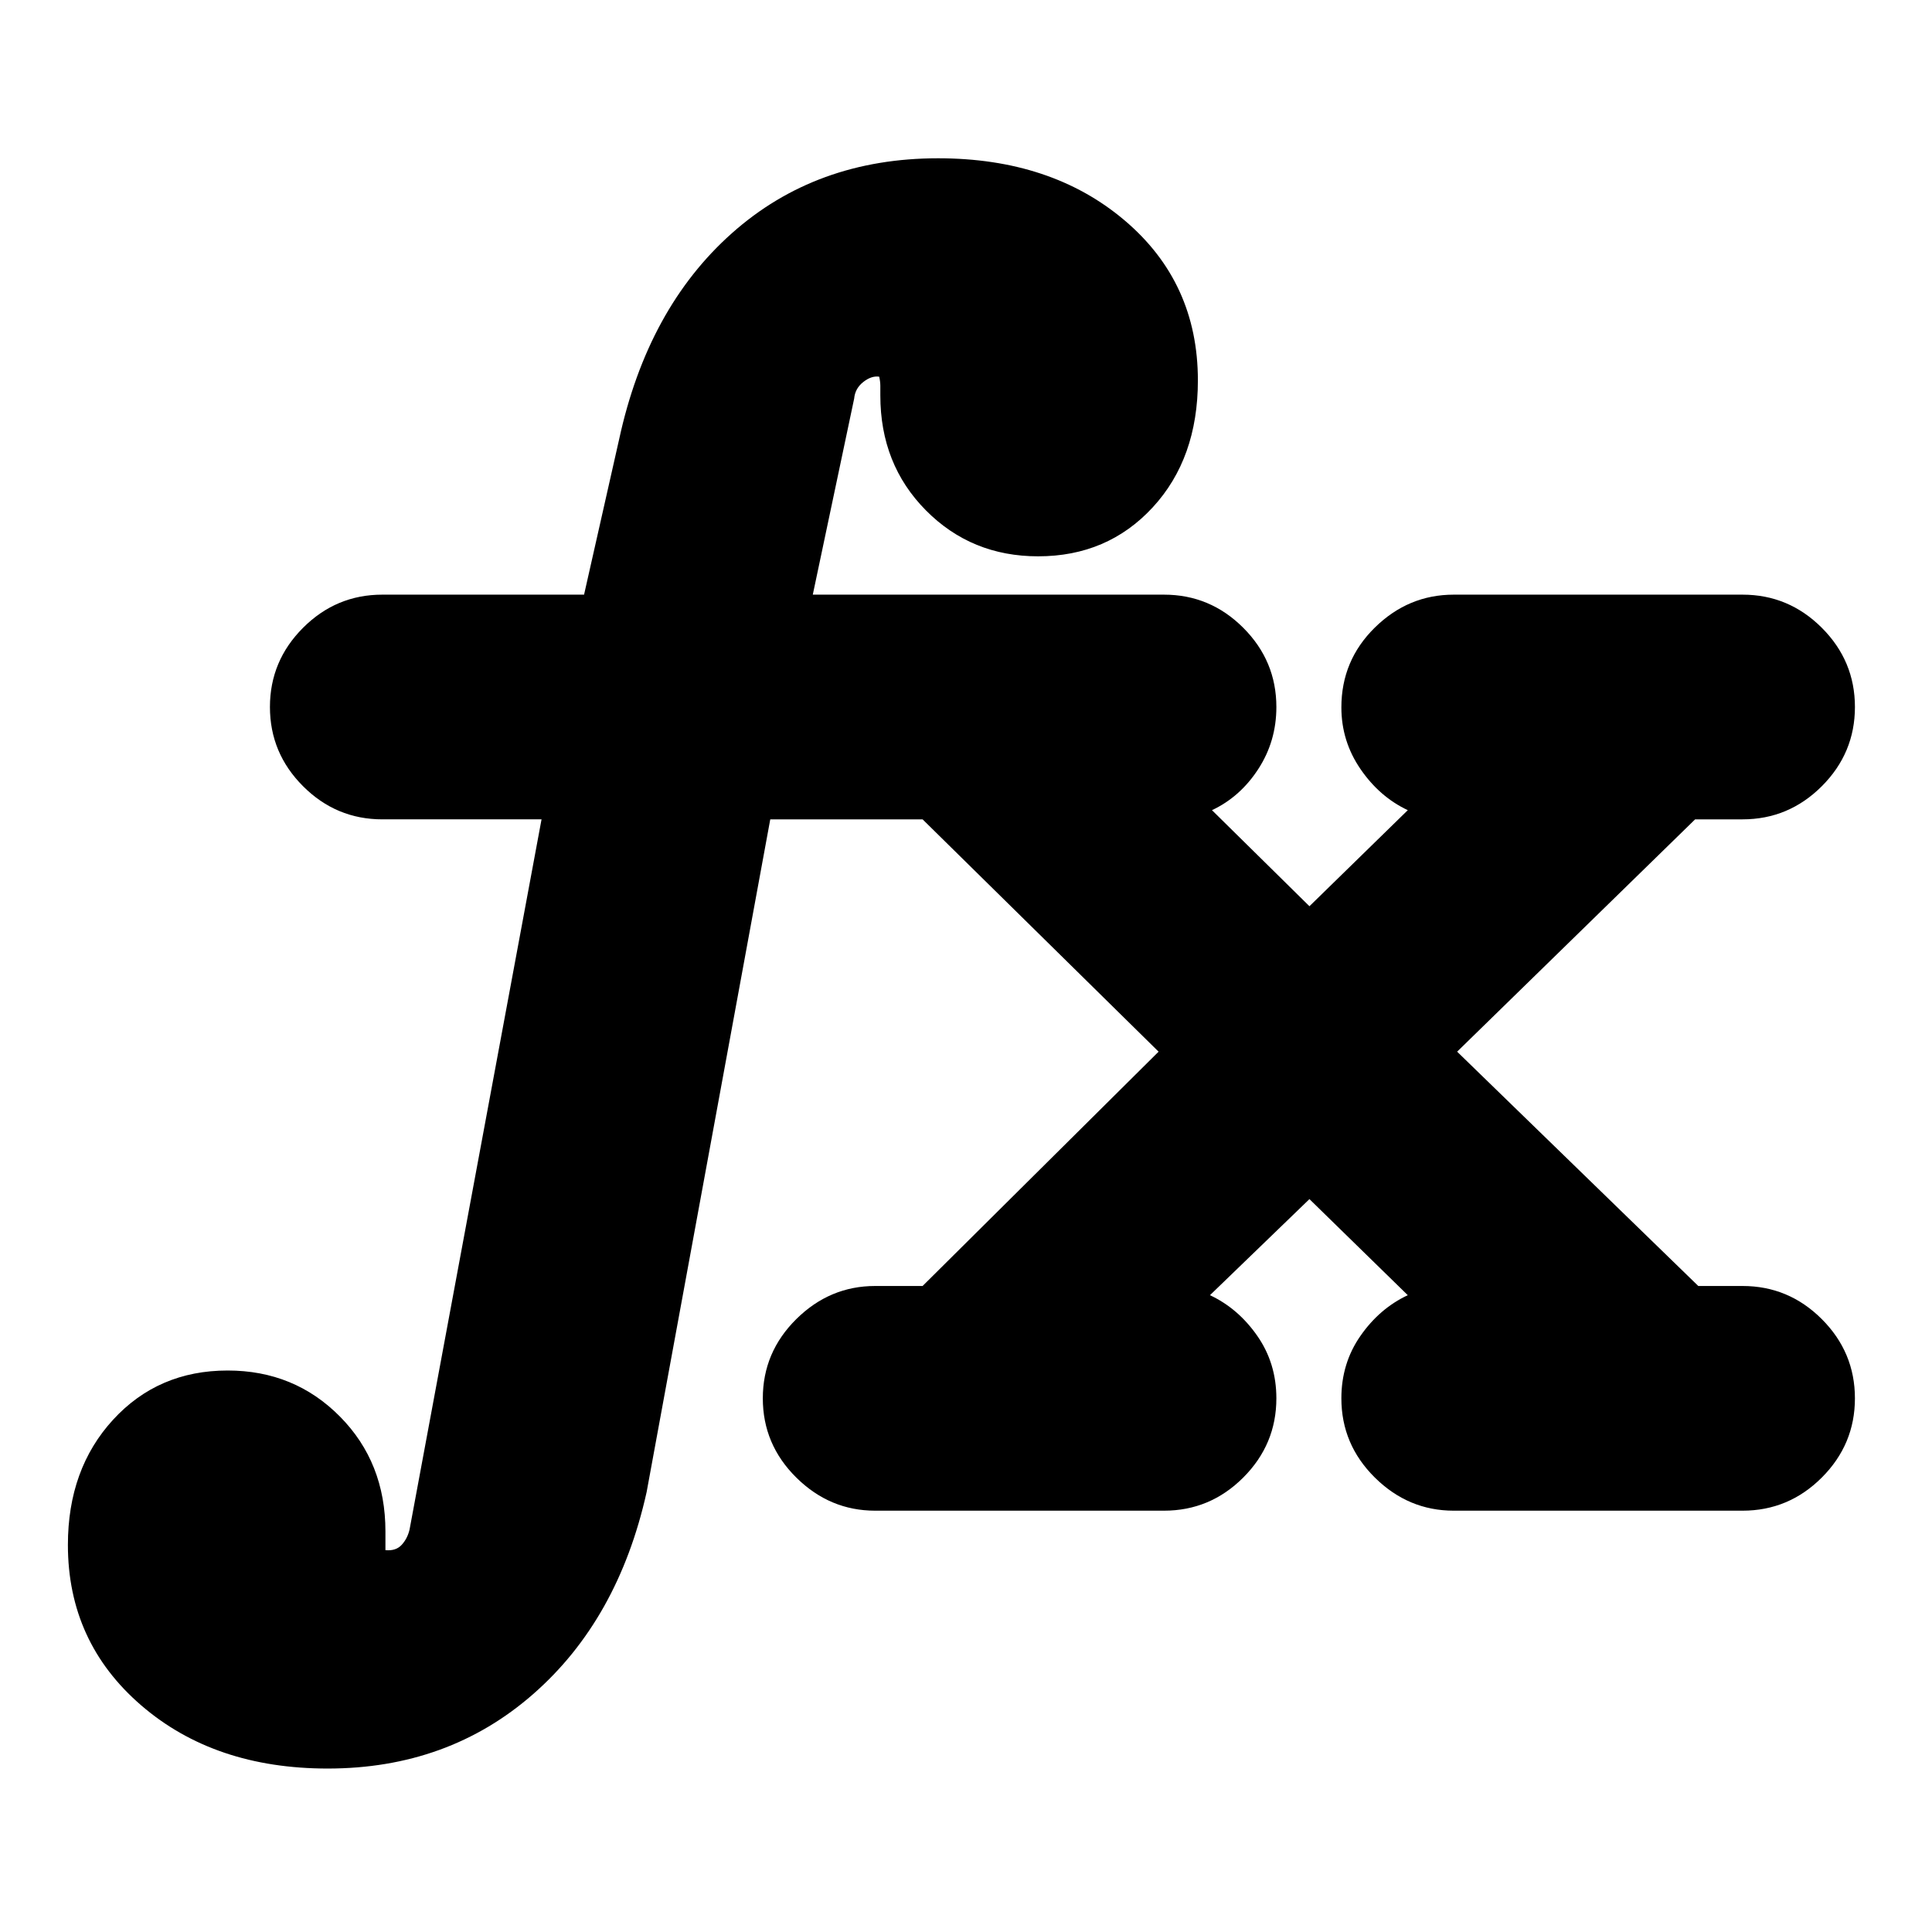<svg xmlns="http://www.w3.org/2000/svg" height="24" viewBox="0 -960 960 960" width="24"><path d="M162.83-81.22q-56.27 0-92.68-31.41-36.41-31.41-36.41-79.72 0-37.71 22.44-62.18T113.13-279q33.13 0 55.76 22.85 22.63 22.85 22.63 57.11v9.3q5.24.51 8.12-2.68 2.88-3.19 3.88-7.62l65.57-352.83h-79.13q-22.91 0-39.37-16.46-16.46-16.46-16.46-39.37 0-22.9 16.46-39.36t39.37-16.46h100.26l17.43-77.22q14.13-65.09 55.99-102.35 41.85-37.26 102.49-37.26 56.26 0 92.67 30.85 36.42 30.85 36.42 79.51 0 38.76-22.44 63.09-22.45 24.33-56.95 24.33-33.13 0-55.76-22.84-22.64-22.85-22.64-57.11v-4.7q0-2.17-.56-4.61-3.87-.56-7.94 2.66-4.06 3.21-4.5 8.21l-20.56 97.44h174.52q22.91 0 39.37 16.46 16.46 16.46 16.46 39.36 0 17-9 30.85-9 13.85-23 20.42l48.43 47.73 48.87-47.73q-14-6.57-23.5-20.42-9.5-13.85-9.5-30.65 0-23.33 16.63-39.67 16.63-16.35 39.2-16.35h143.52q22.9 0 39.37 16.46 16.46 16.46 16.46 39.36 0 22.91-16.46 39.37-16.47 16.46-39.37 16.46H842.3L724.04-437.43 843.87-321h22q22.9 0 39.37 16.46 16.46 16.46 16.46 39.37 0 22.9-16.46 39.36-16.47 16.46-39.37 16.46H722.35q-22.57 0-39.2-16.46-16.63-16.46-16.63-39.36 0-17.45 9.5-31.07 9.5-13.63 23.5-20.19l-48.87-47.74-49.43 47.74q14 6.56 23.5 20.19 9.5 13.62 9.5 31.07 0 22.9-16.46 39.36t-39.37 16.46H434.87q-22.57 0-39.2-16.46-16.63-16.46-16.63-39.36 0-22.91 16.63-39.37Q412.3-321 434.87-321h23.56L575.7-437.43 458.43-552.87h-75.69l-61.44 334.3q-14.13 63.4-56.39 100.37-42.26 36.98-102.08 36.98Z"/></svg>